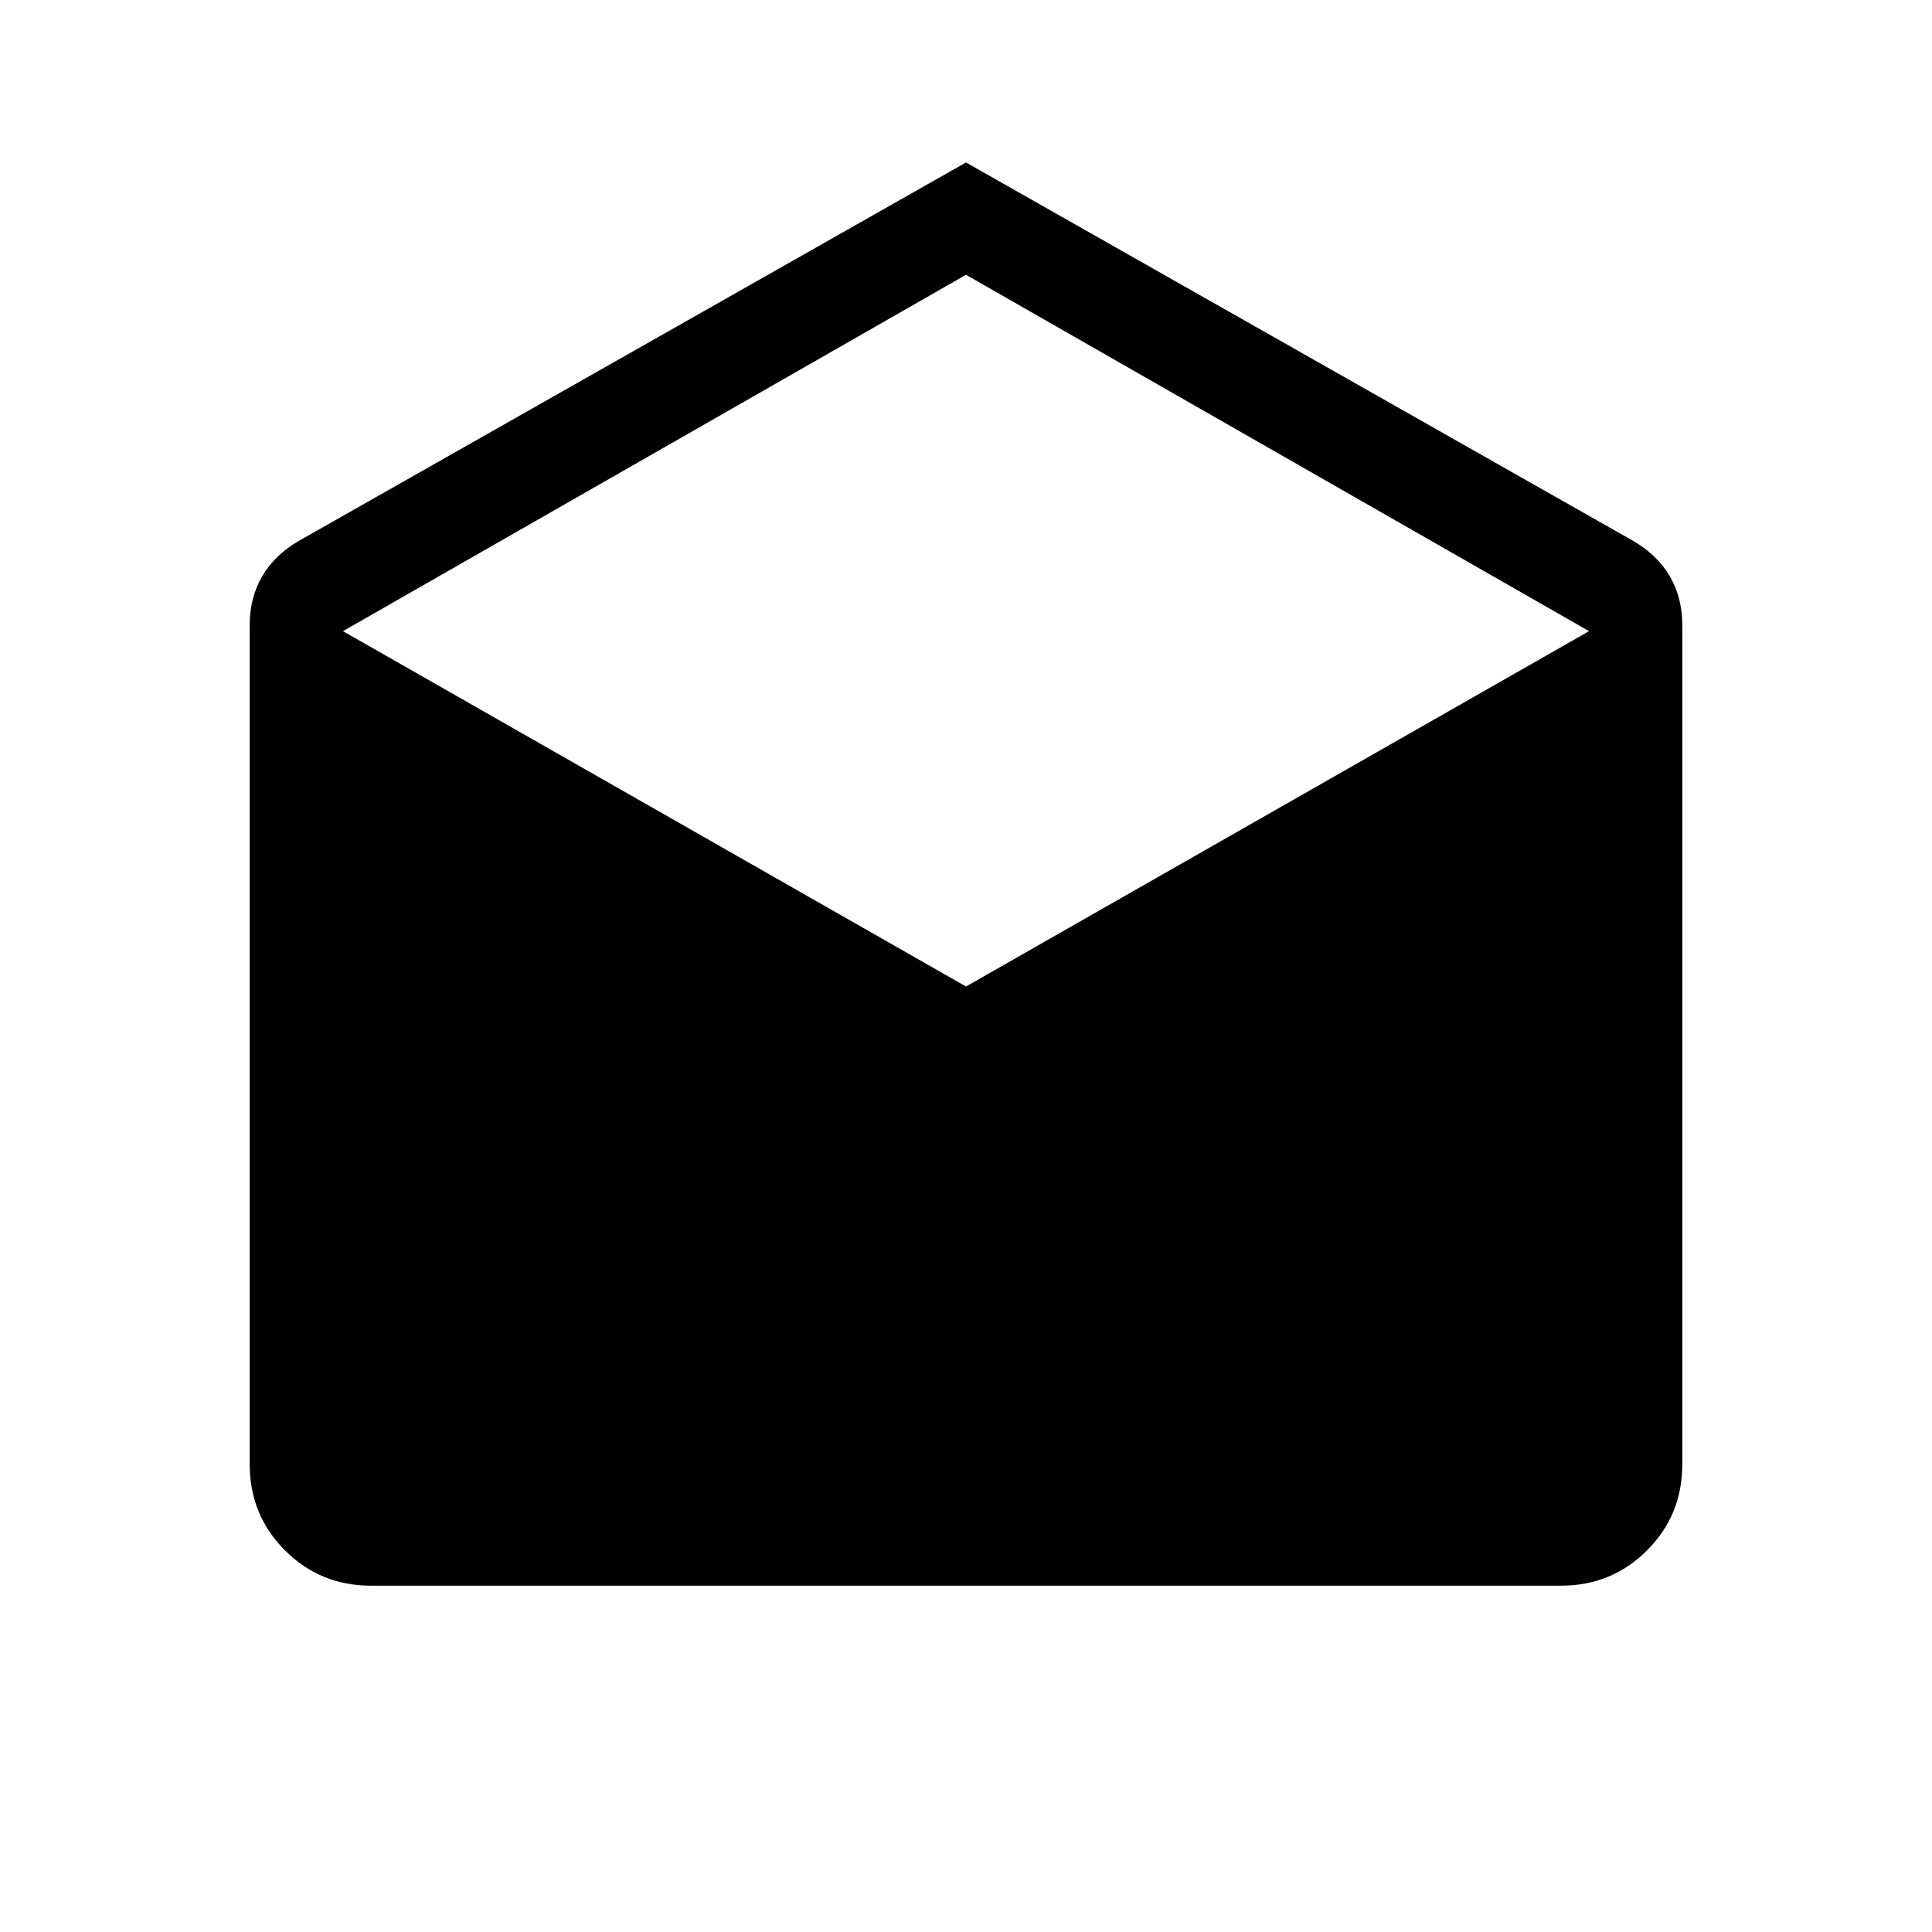<svg xmlns="http://www.w3.org/2000/svg" height="20" viewBox="0 -960 960 960" width="20"><path d="m480-879.27 331.29 187.91q12.17 7.01 18.4 17.65 6.23 10.63 6.23 24.33v417.03q0 25.2-17.53 42.74-17.54 17.53-42.74 17.53h-591.3q-25.2 0-42.74-17.53-17.53-17.54-17.53-42.74v-417.03q0-13.7 6.23-24.33 6.23-10.64 18.4-17.65L480-879.27Zm0 409.46 309.58-176.57L480-823.46 170.42-646.38 480-469.81Z"/></svg>